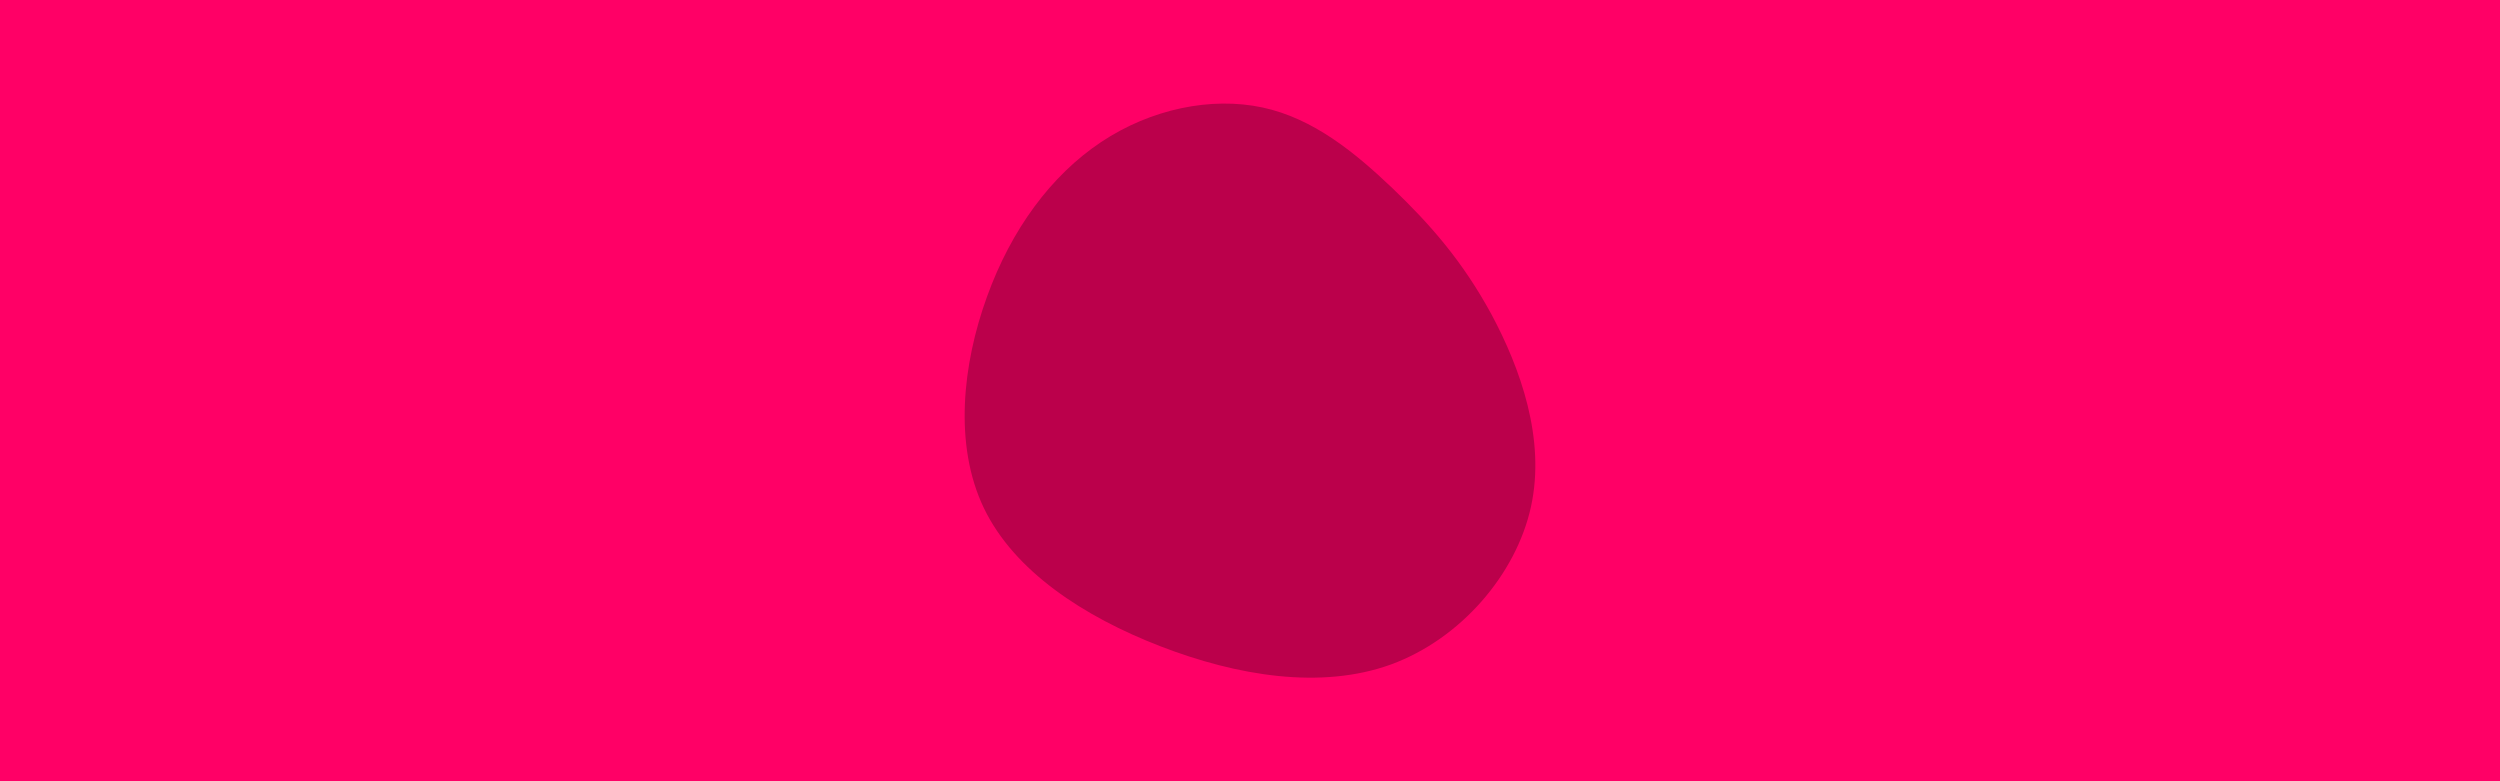 <svg id="visual" viewBox="0 0 960 300" width="960" height="300" xmlns="http://www.w3.org/2000/svg" xmlns:xlink="http://www.w3.org/1999/xlink" version="1.1"><rect x="0" y="0" width="960" height="300" fill="#FF0066"></rect><g transform="translate(488.297 129.269)"><path d="M46.4 -57C60.7 -43.3 73.2 -29.2 84.4 -8.6C95.5 12.1 105.3 39.3 99.6 65.3C93.9 91.3 72.6 116.1 45.8 125.9C19 135.6 -13.2 130.3 -42.7 118.9C-72.2 107.5 -98.9 90 -110.5 65.8C-122.1 41.6 -118.7 10.6 -109.3 -15.3C-100 -41.1 -84.7 -61.9 -65.5 -74.7C-46.3 -87.5 -23.1 -92.2 -3.5 -88C16.1 -83.8 32.1 -70.6 46.4 -57" fill="#BB004B"></path></g></svg>